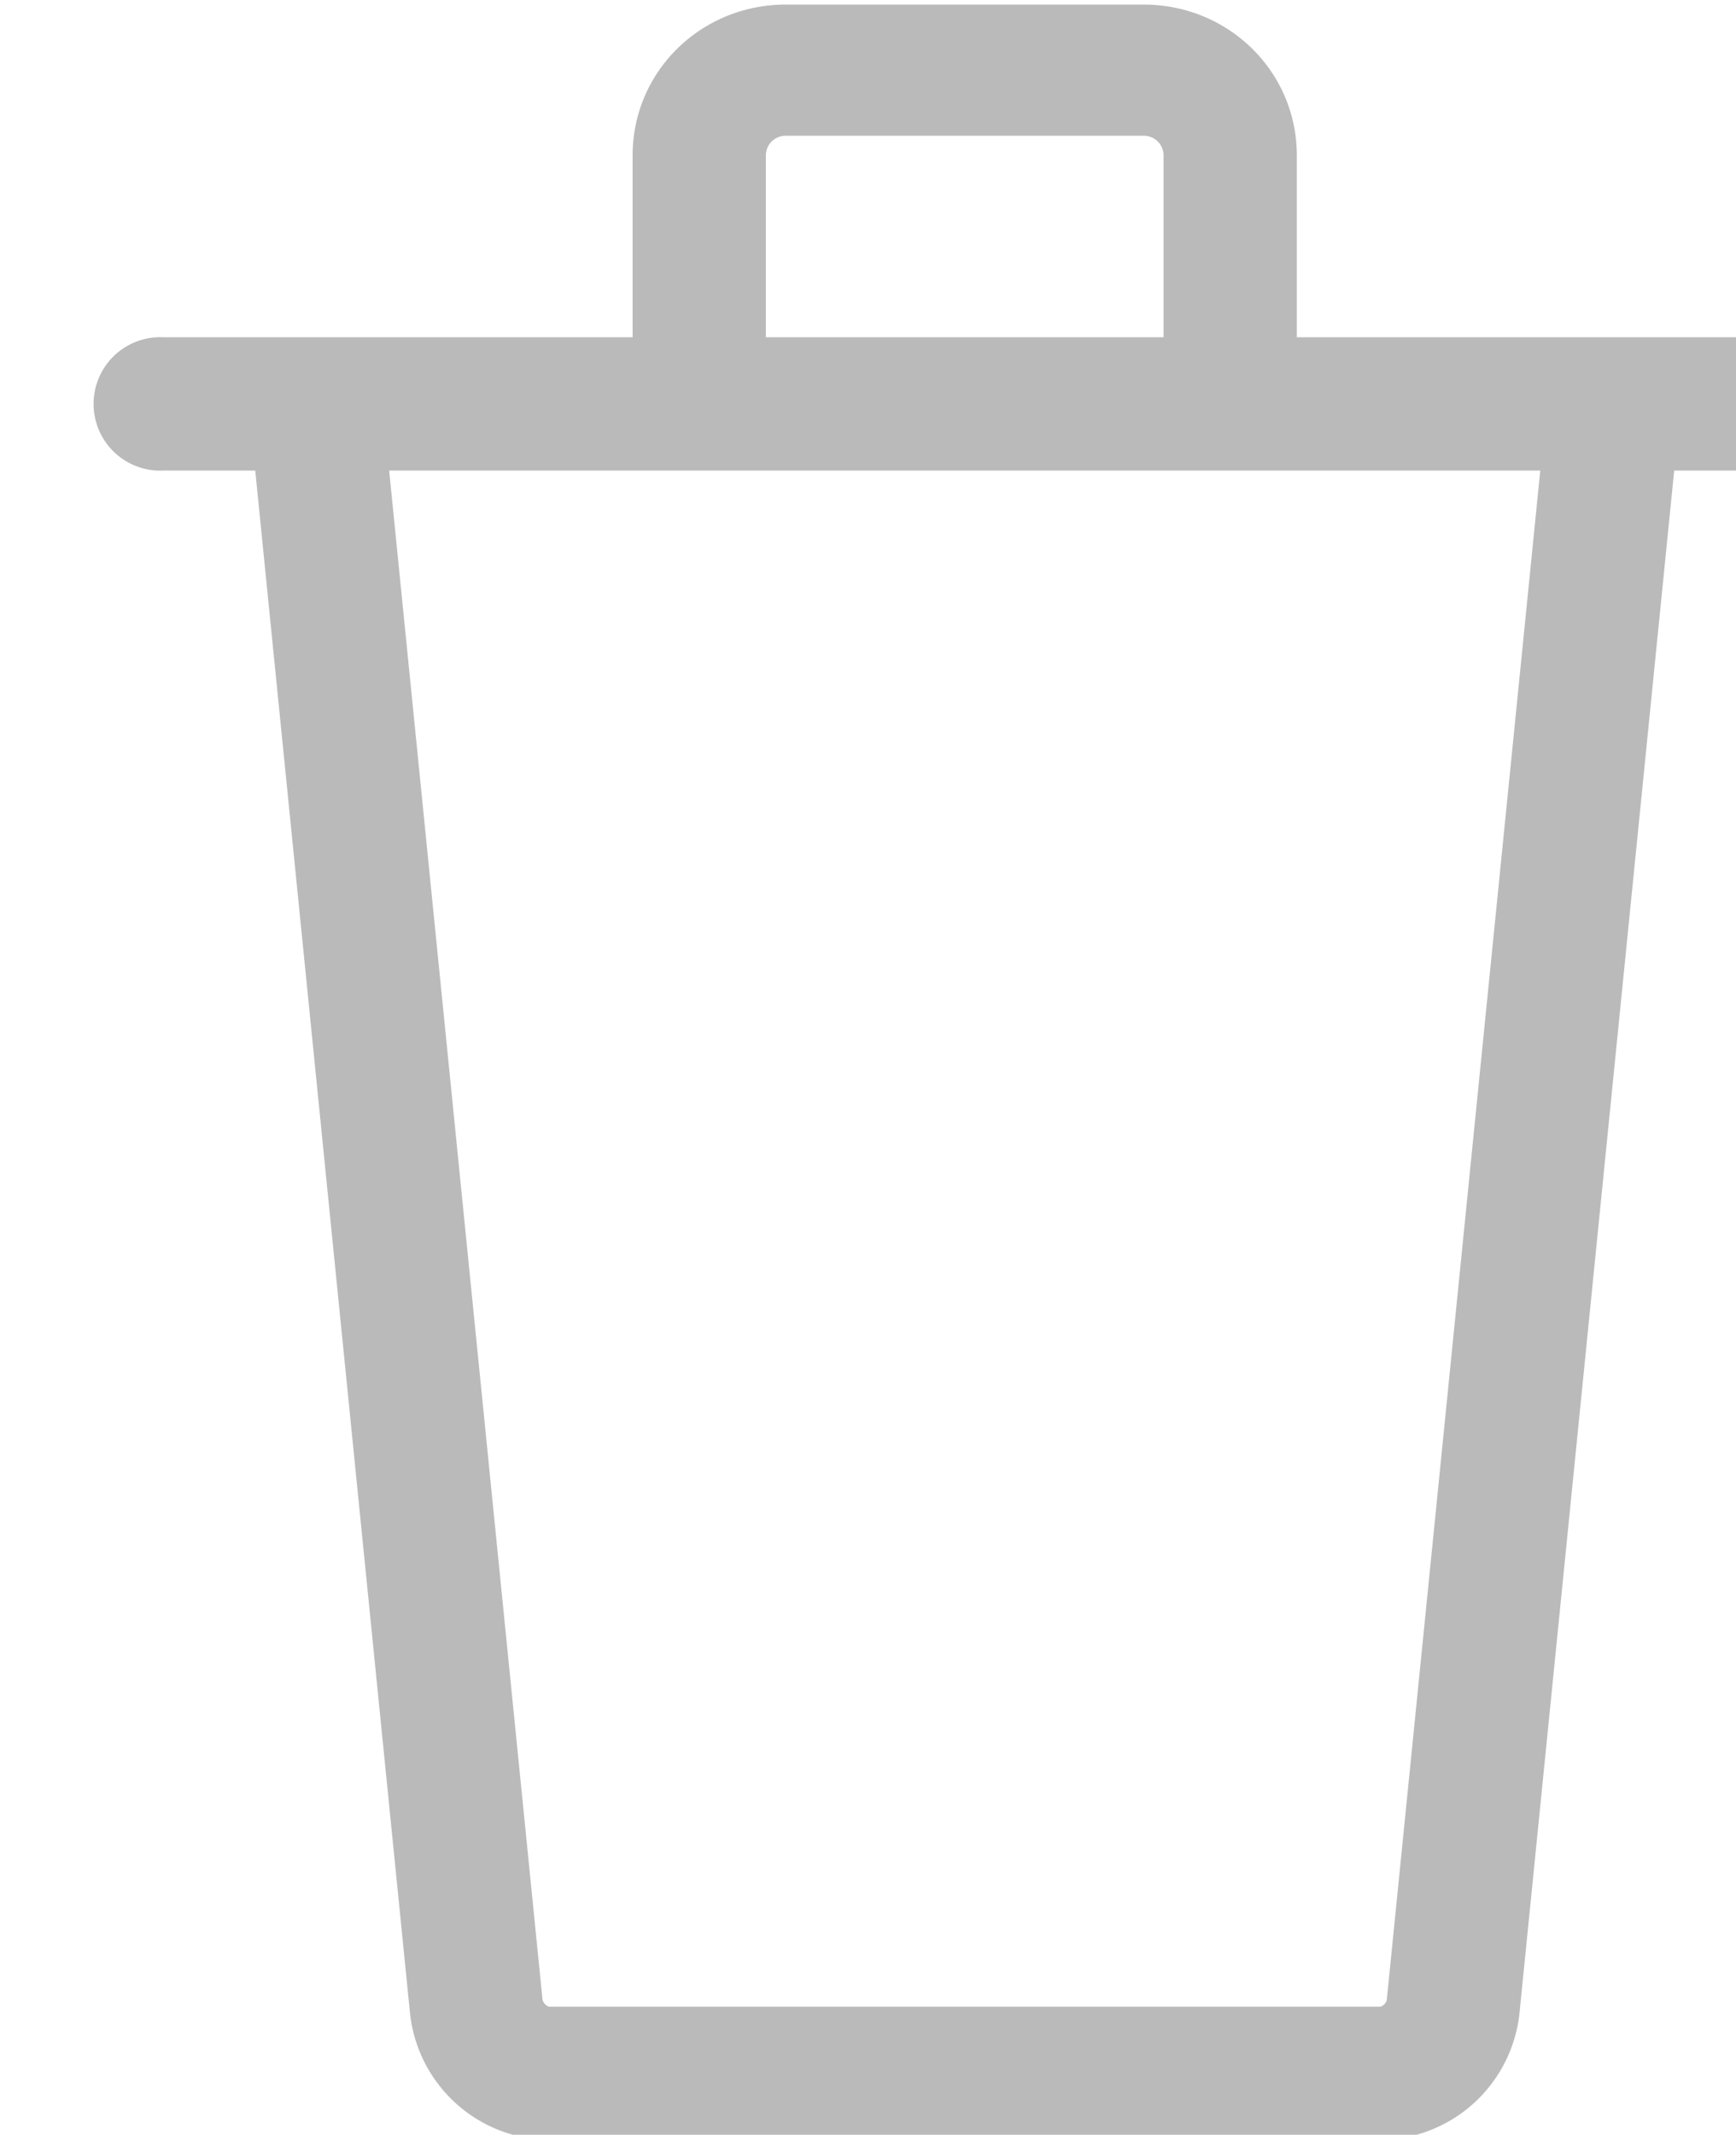 <svg xmlns="http://www.w3.org/2000/svg" width="10.59" height="13.02">
    <path fill="#1B1B1B" fill-rule="evenodd" d="M10.772 2.87h-.559l-.943 9.401a.865.865 0 0 1-.852.781H3.352a.865.865 0 0 1-.852-.785L1.557 2.87H.998a.407.407 0 1 1 0-.813h2.861V.949c0-.515.419-.921.934-.921h2.184c.515 0 .934.406.934.921v1.108h2.861a.407.407 0 1 1 0 .813zm-7.463 9.321c.002.026.029.048.043.048h5.066c.014 0 .04-.022.042-.045l.936-9.324H2.374l.935 9.321zM7.098.949a.12.12 0 0 0-.121-.121H4.793a.12.12 0 0 0-.121.121v1.108h2.426V.949z" opacity=".302"/>
</svg>
